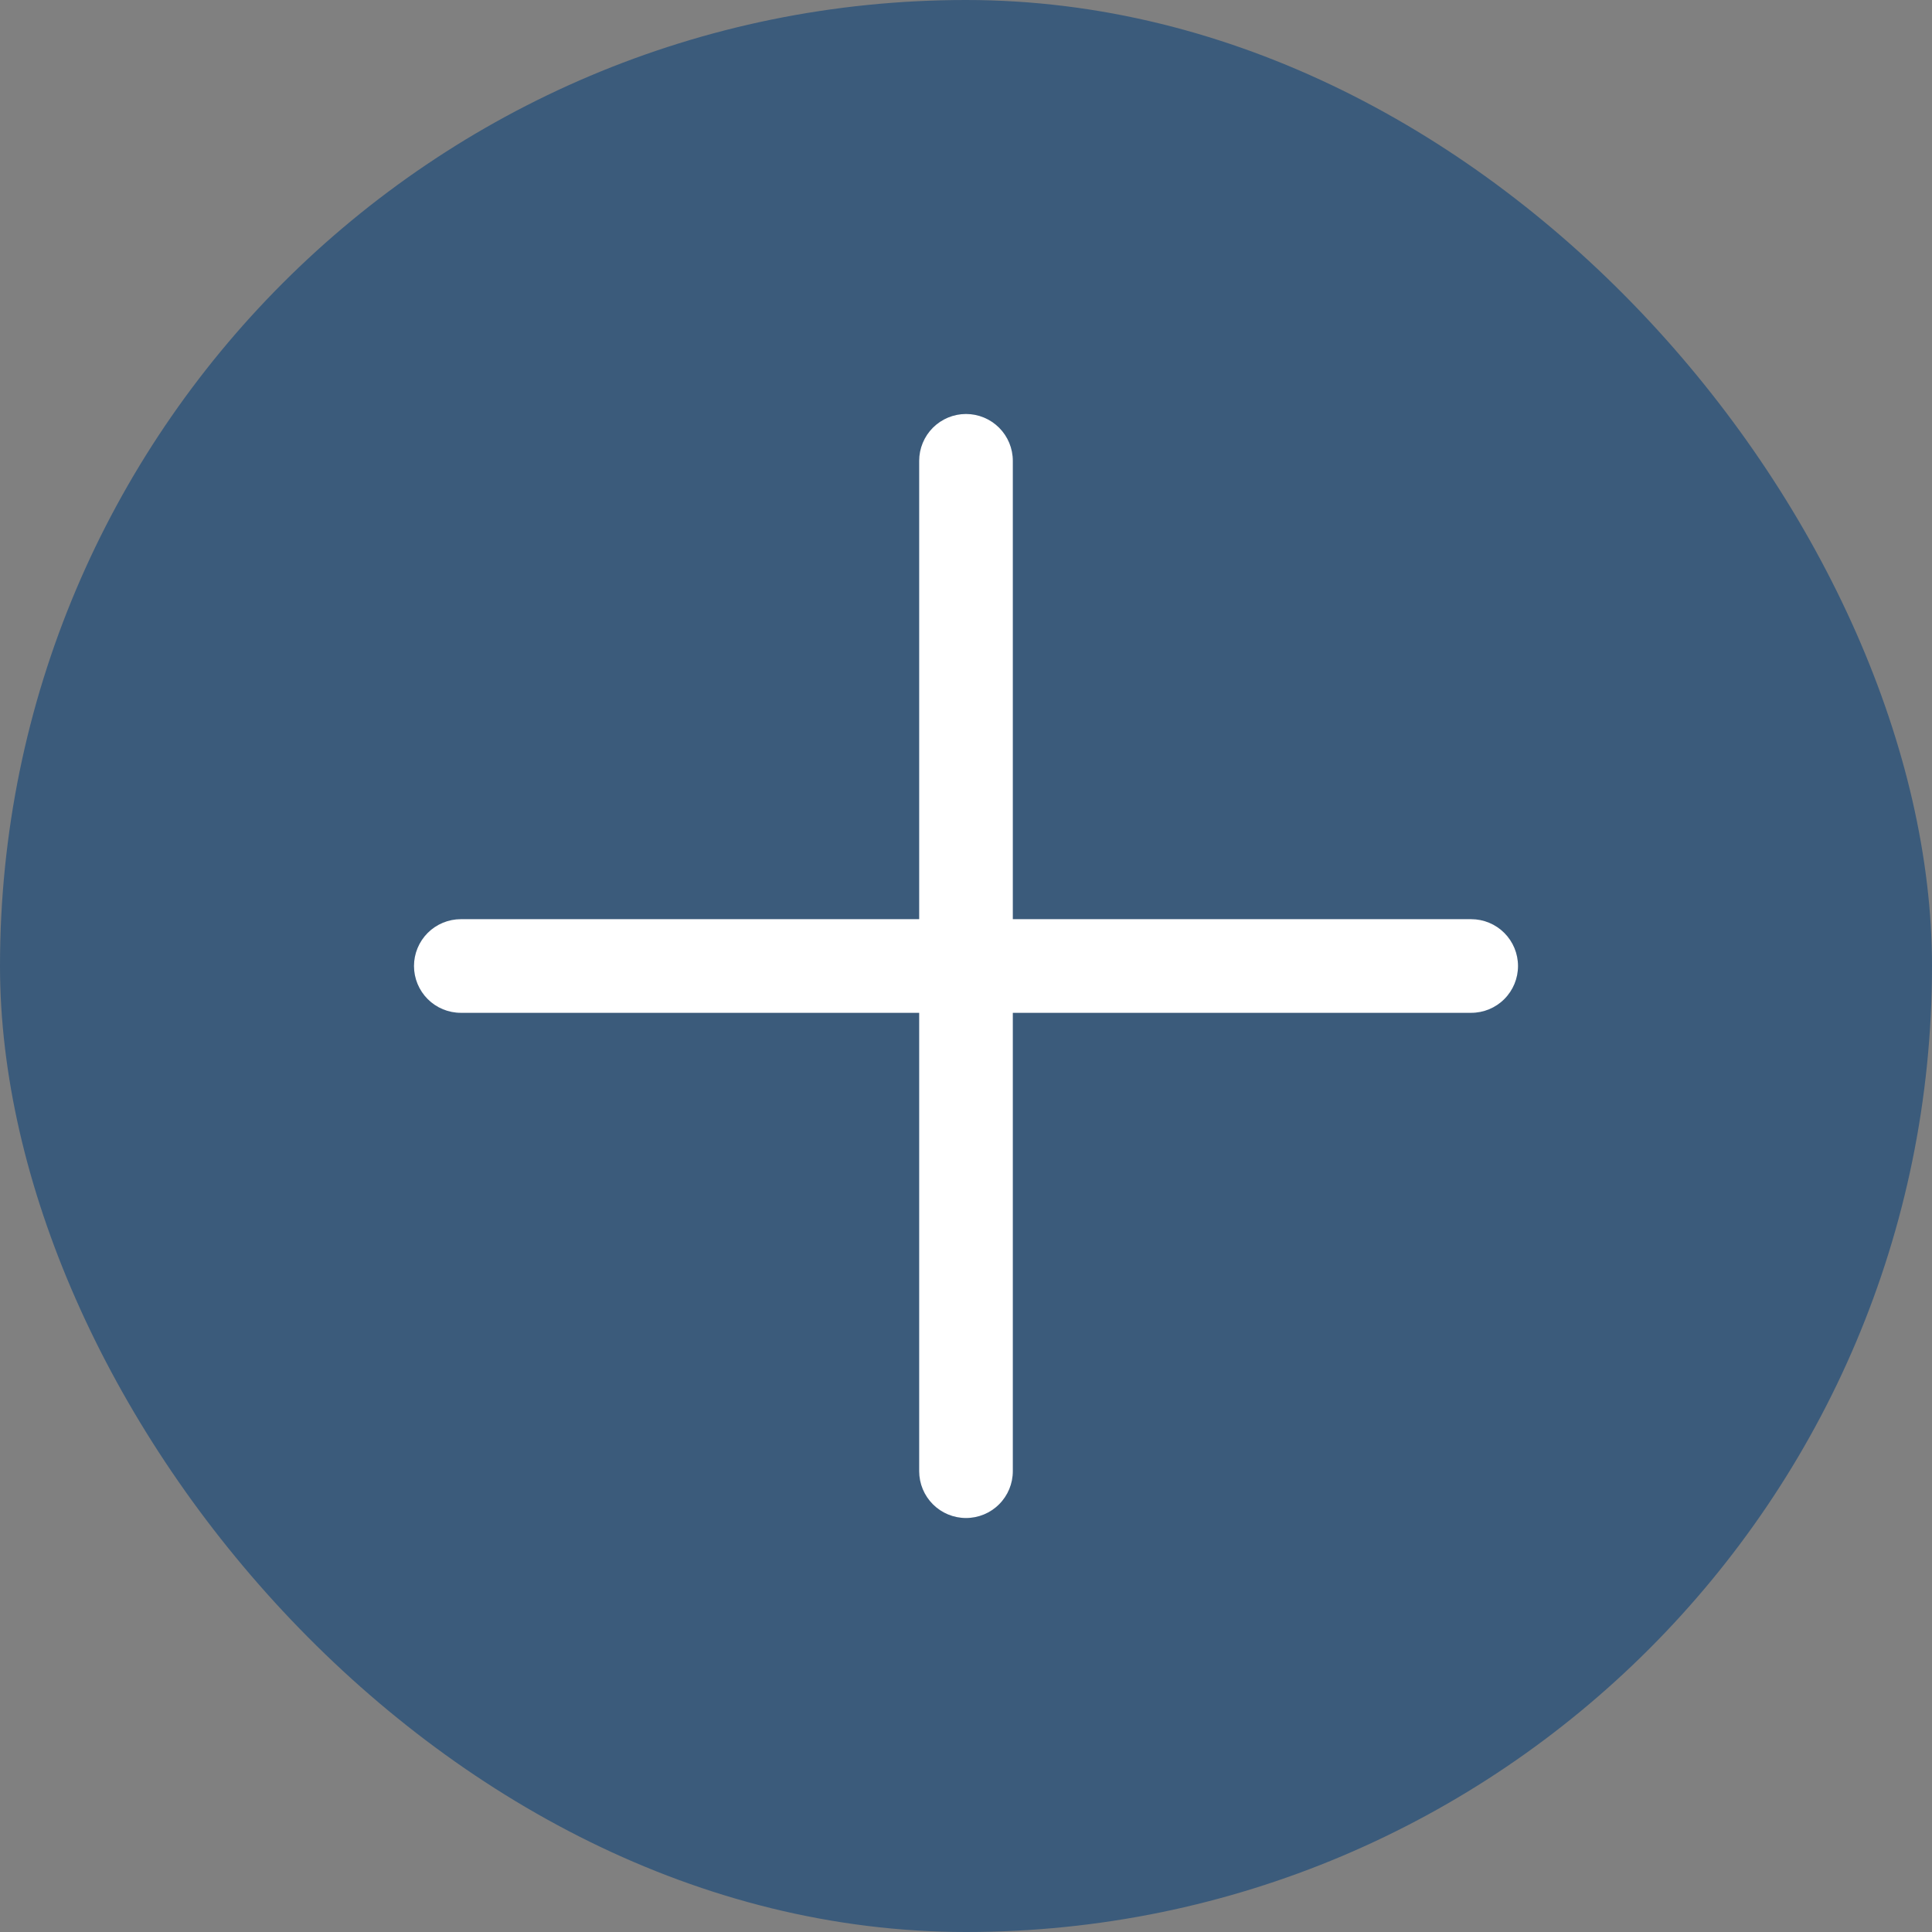 <svg width="60" height="60" viewBox="0 0 60 60" fill="none" xmlns="http://www.w3.org/2000/svg">
<rect x="0" y="0" width="60" height="60" fill="#808080" stroke="none"/>
<rect width="60" height="60" rx="30" fill="#3B5B7B"/>
<path d="M45.689 28.546H31.454V14.311C31.454 13.926 31.301 13.556 31.028 13.283C30.756 13.011 30.386 12.857 30 12.857C29.615 12.857 29.245 13.011 28.972 13.283C28.7 13.556 28.546 13.926 28.546 14.311V28.546H14.311C13.926 28.546 13.556 28.7 13.283 28.972C13.011 29.245 12.857 29.615 12.857 30C12.857 30.386 13.011 30.756 13.283 31.028C13.556 31.301 13.926 31.454 14.311 31.454H28.546V45.689C28.546 46.075 28.7 46.445 28.972 46.717C29.245 46.99 29.615 47.143 30 47.143C30.386 47.143 30.756 46.99 31.028 46.717C31.301 46.445 31.454 46.075 31.454 45.689V31.454H45.689C46.075 31.454 46.445 31.301 46.717 31.028C46.99 30.756 47.143 30.386 47.143 30C47.143 29.615 46.99 29.245 46.717 28.972C46.445 28.7 46.075 28.546 45.689 28.546Z" fill="white"/>
</svg>
